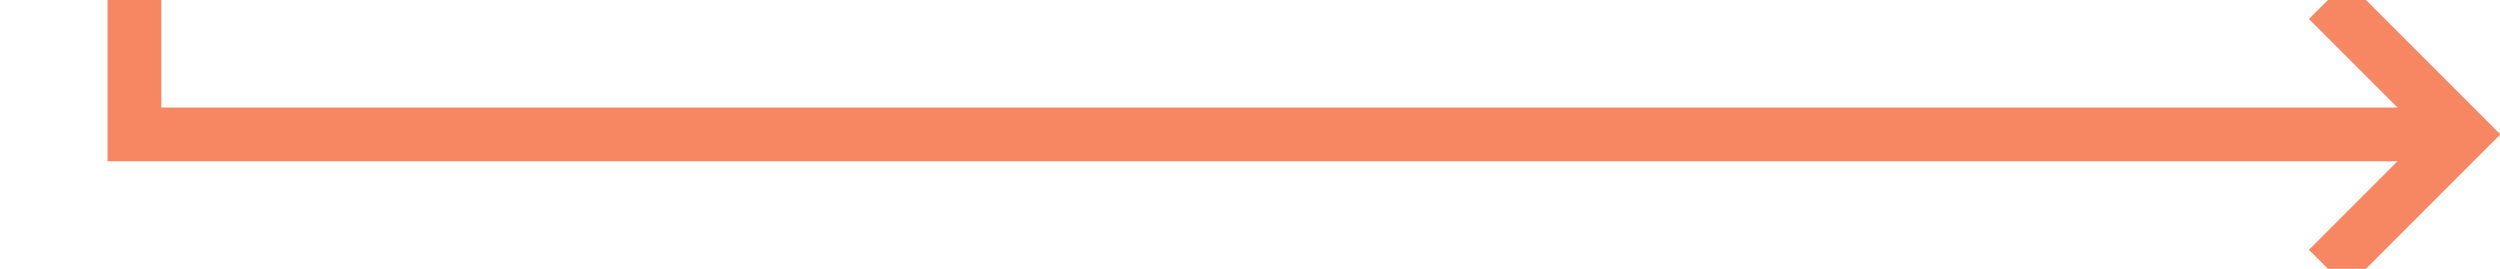 ﻿<?xml version="1.0" encoding="utf-8"?>
<svg version="1.1" xmlns:xlink="http://www.w3.org/1999/xlink" width="93px" height="10px" preserveAspectRatio="xMinYMid meet" viewBox="414 350  93 8" xmlns="http://www.w3.org/2000/svg">
  <path d="M 419 226  L 419 296  A 3 3 0 0 1 422 299 A 3 3 0 0 1 419 302 L 419 354  L 505 354  " stroke-width="2" stroke="#f78662" fill="none" />
  <path d="M 419 224  A 3.5 3.5 0 0 0 415.5 227.5 A 3.5 3.5 0 0 0 419 231 A 3.5 3.5 0 0 0 422.5 227.5 A 3.5 3.5 0 0 0 419 224 Z M 499.893 349.707  L 504.186 354  L 499.893 358.293  L 501.307 359.707  L 506.307 354.707  L 507.014 354  L 506.307 353.293  L 501.307 348.293  L 499.893 349.707  Z " fill-rule="nonzero" fill="#f78662" stroke="none" />
</svg>